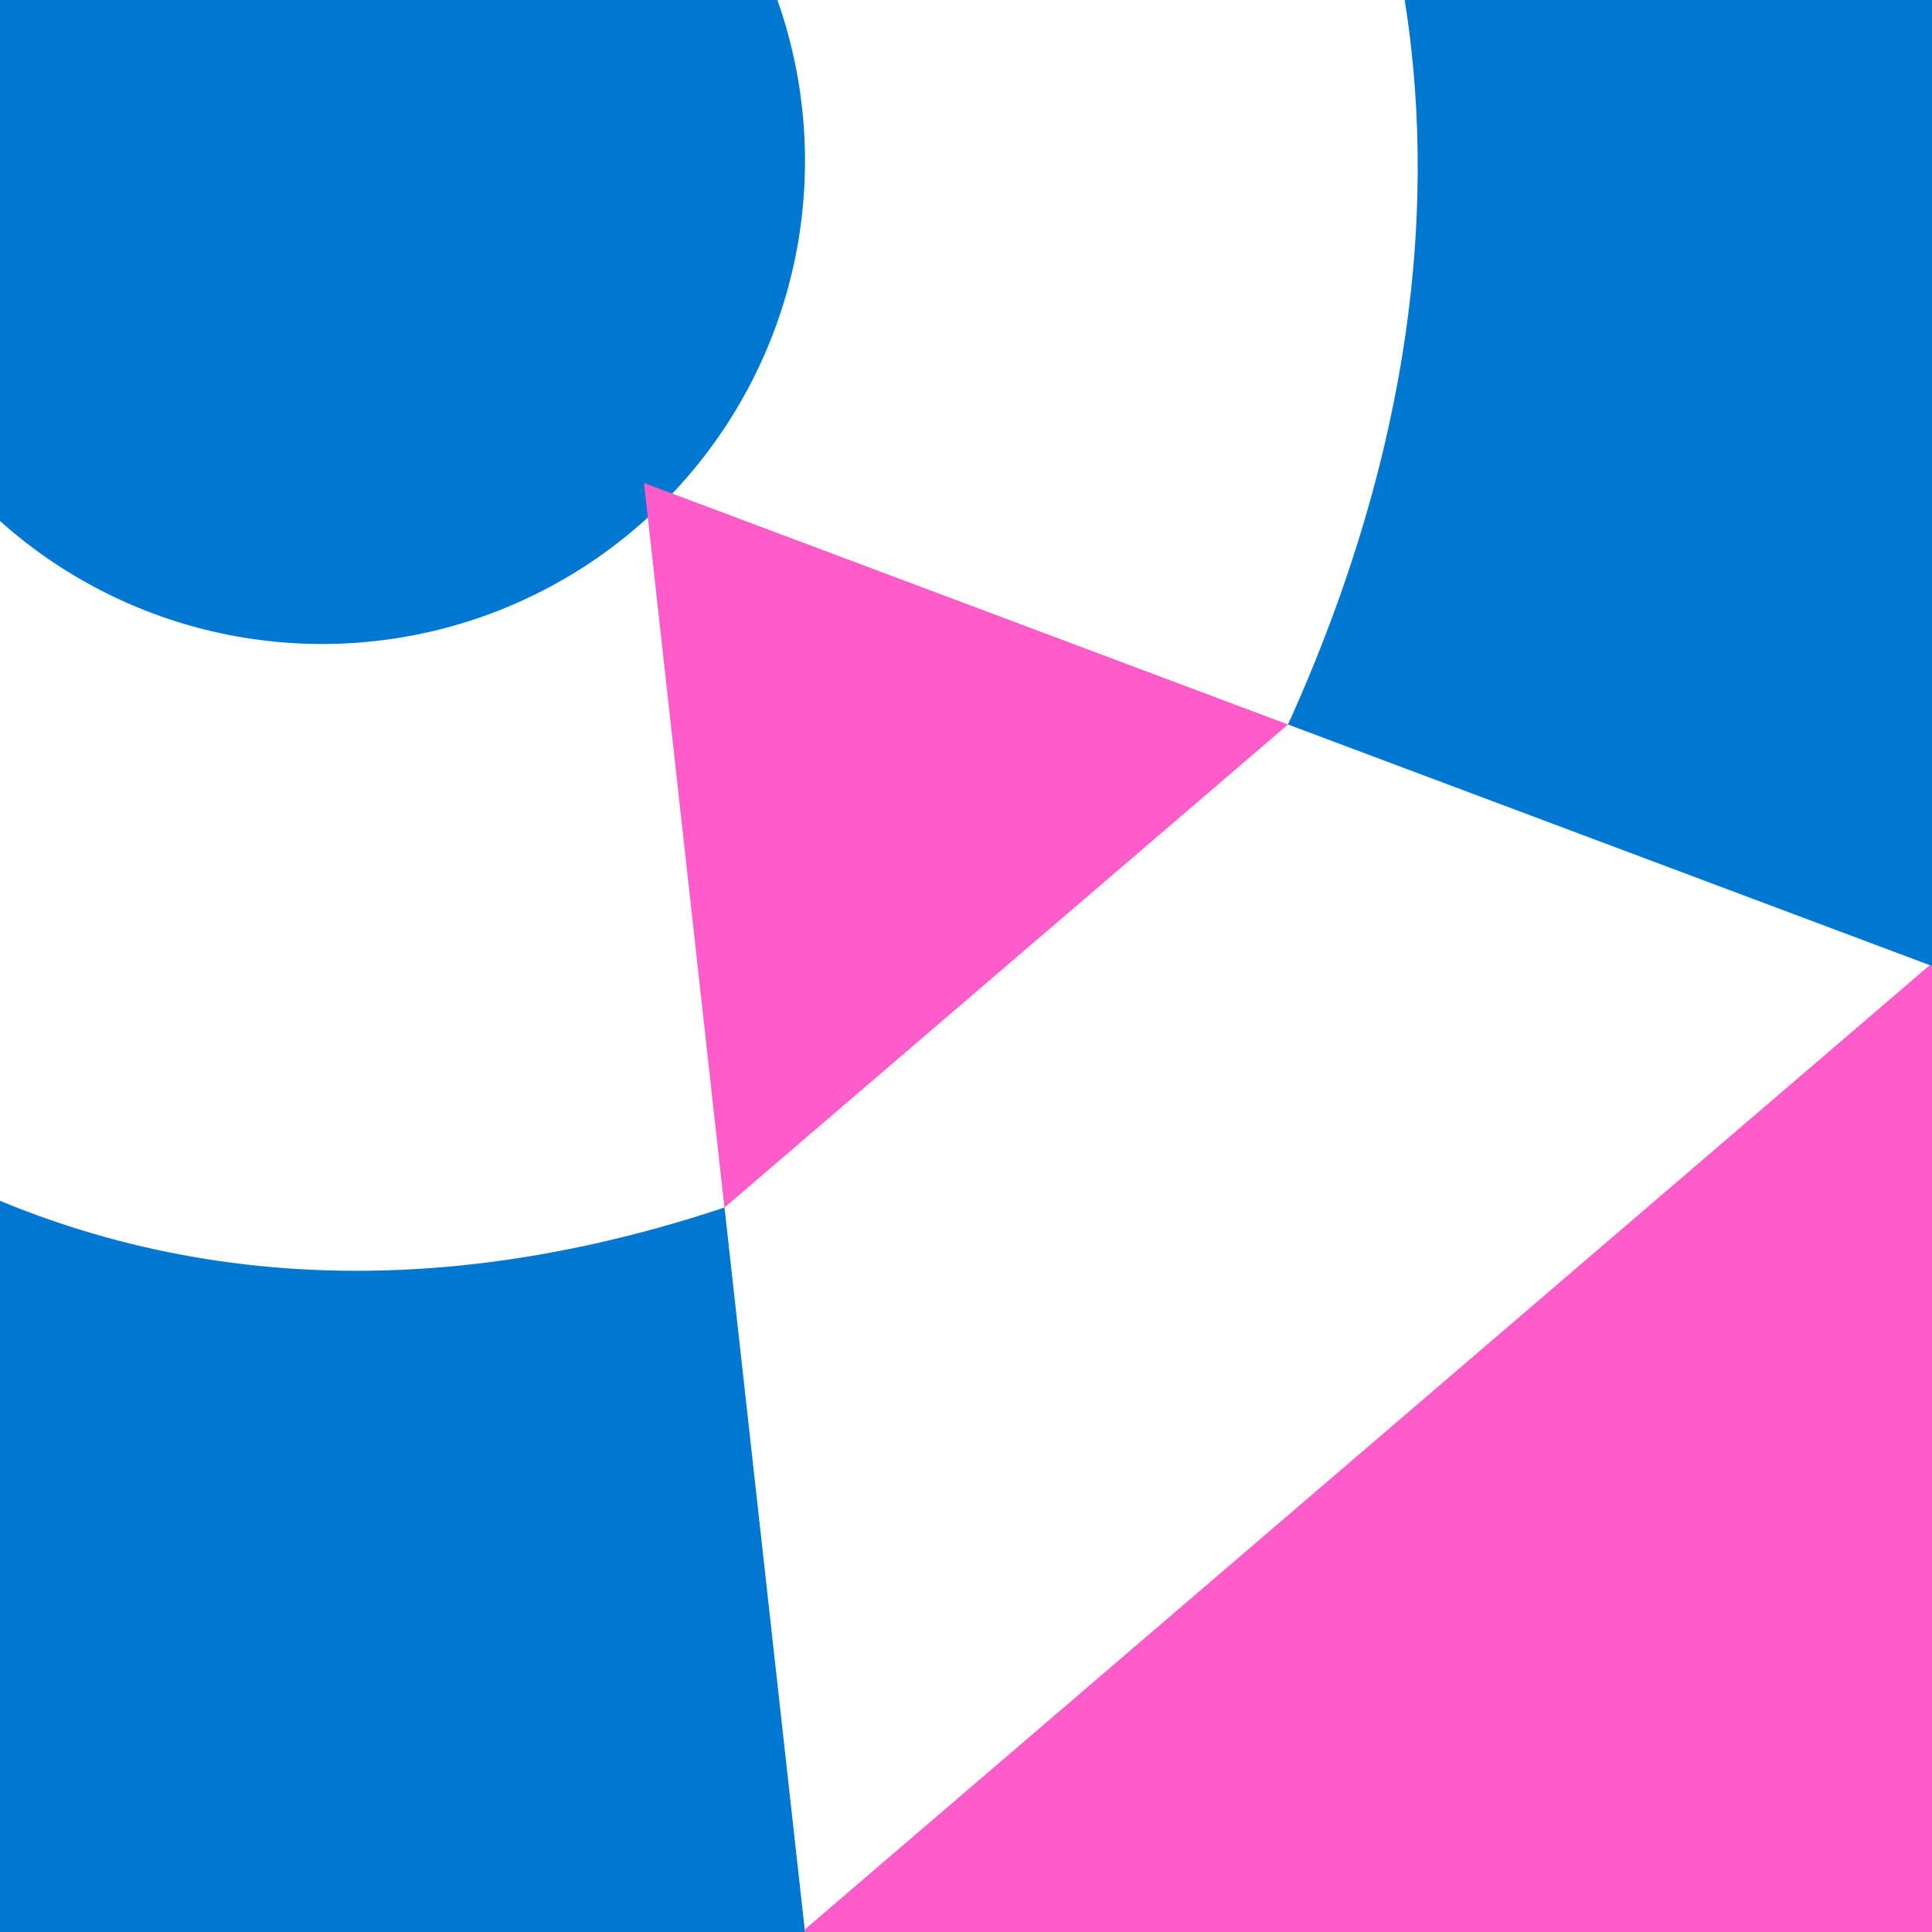 <svg width="12" height="12" viewBox="0 0 12 12" fill="none" xmlns="http://www.w3.org/2000/svg">
    <g clipPath="url(#clip0_807_11424)">
        <circle cx="2" cy="1" r="3" fill="#0078D2" />
        <path
                fillRule="evenodd"
                clipRule="evenodd"
                d="M-2.5 5.5C-2.5 5.5 -0.163 9.054 4.5 7.5L5 12H0L-2.5 5.5ZM12 6V0L8 -2C8 -2 9.813 0.5 8 4.5L12 6Z"
                fill="#0078D2"
        />
        <path
                fillRule="evenodd"
                clipRule="evenodd"
                d="M4.998 11.985L5 12H12V6L11.986 5.995L4.998 11.985ZM4.501 7.513L4.5 7.5L8 4.5L4 3L4.501 7.513Z"
                fill="#FF5CC9"
        />
    </g>
    <defs>
        <clipPath id="clip0_807_11424">
            <rect width="12" height="12" fill="white" />
        </clipPath>
    </defs>
</svg>